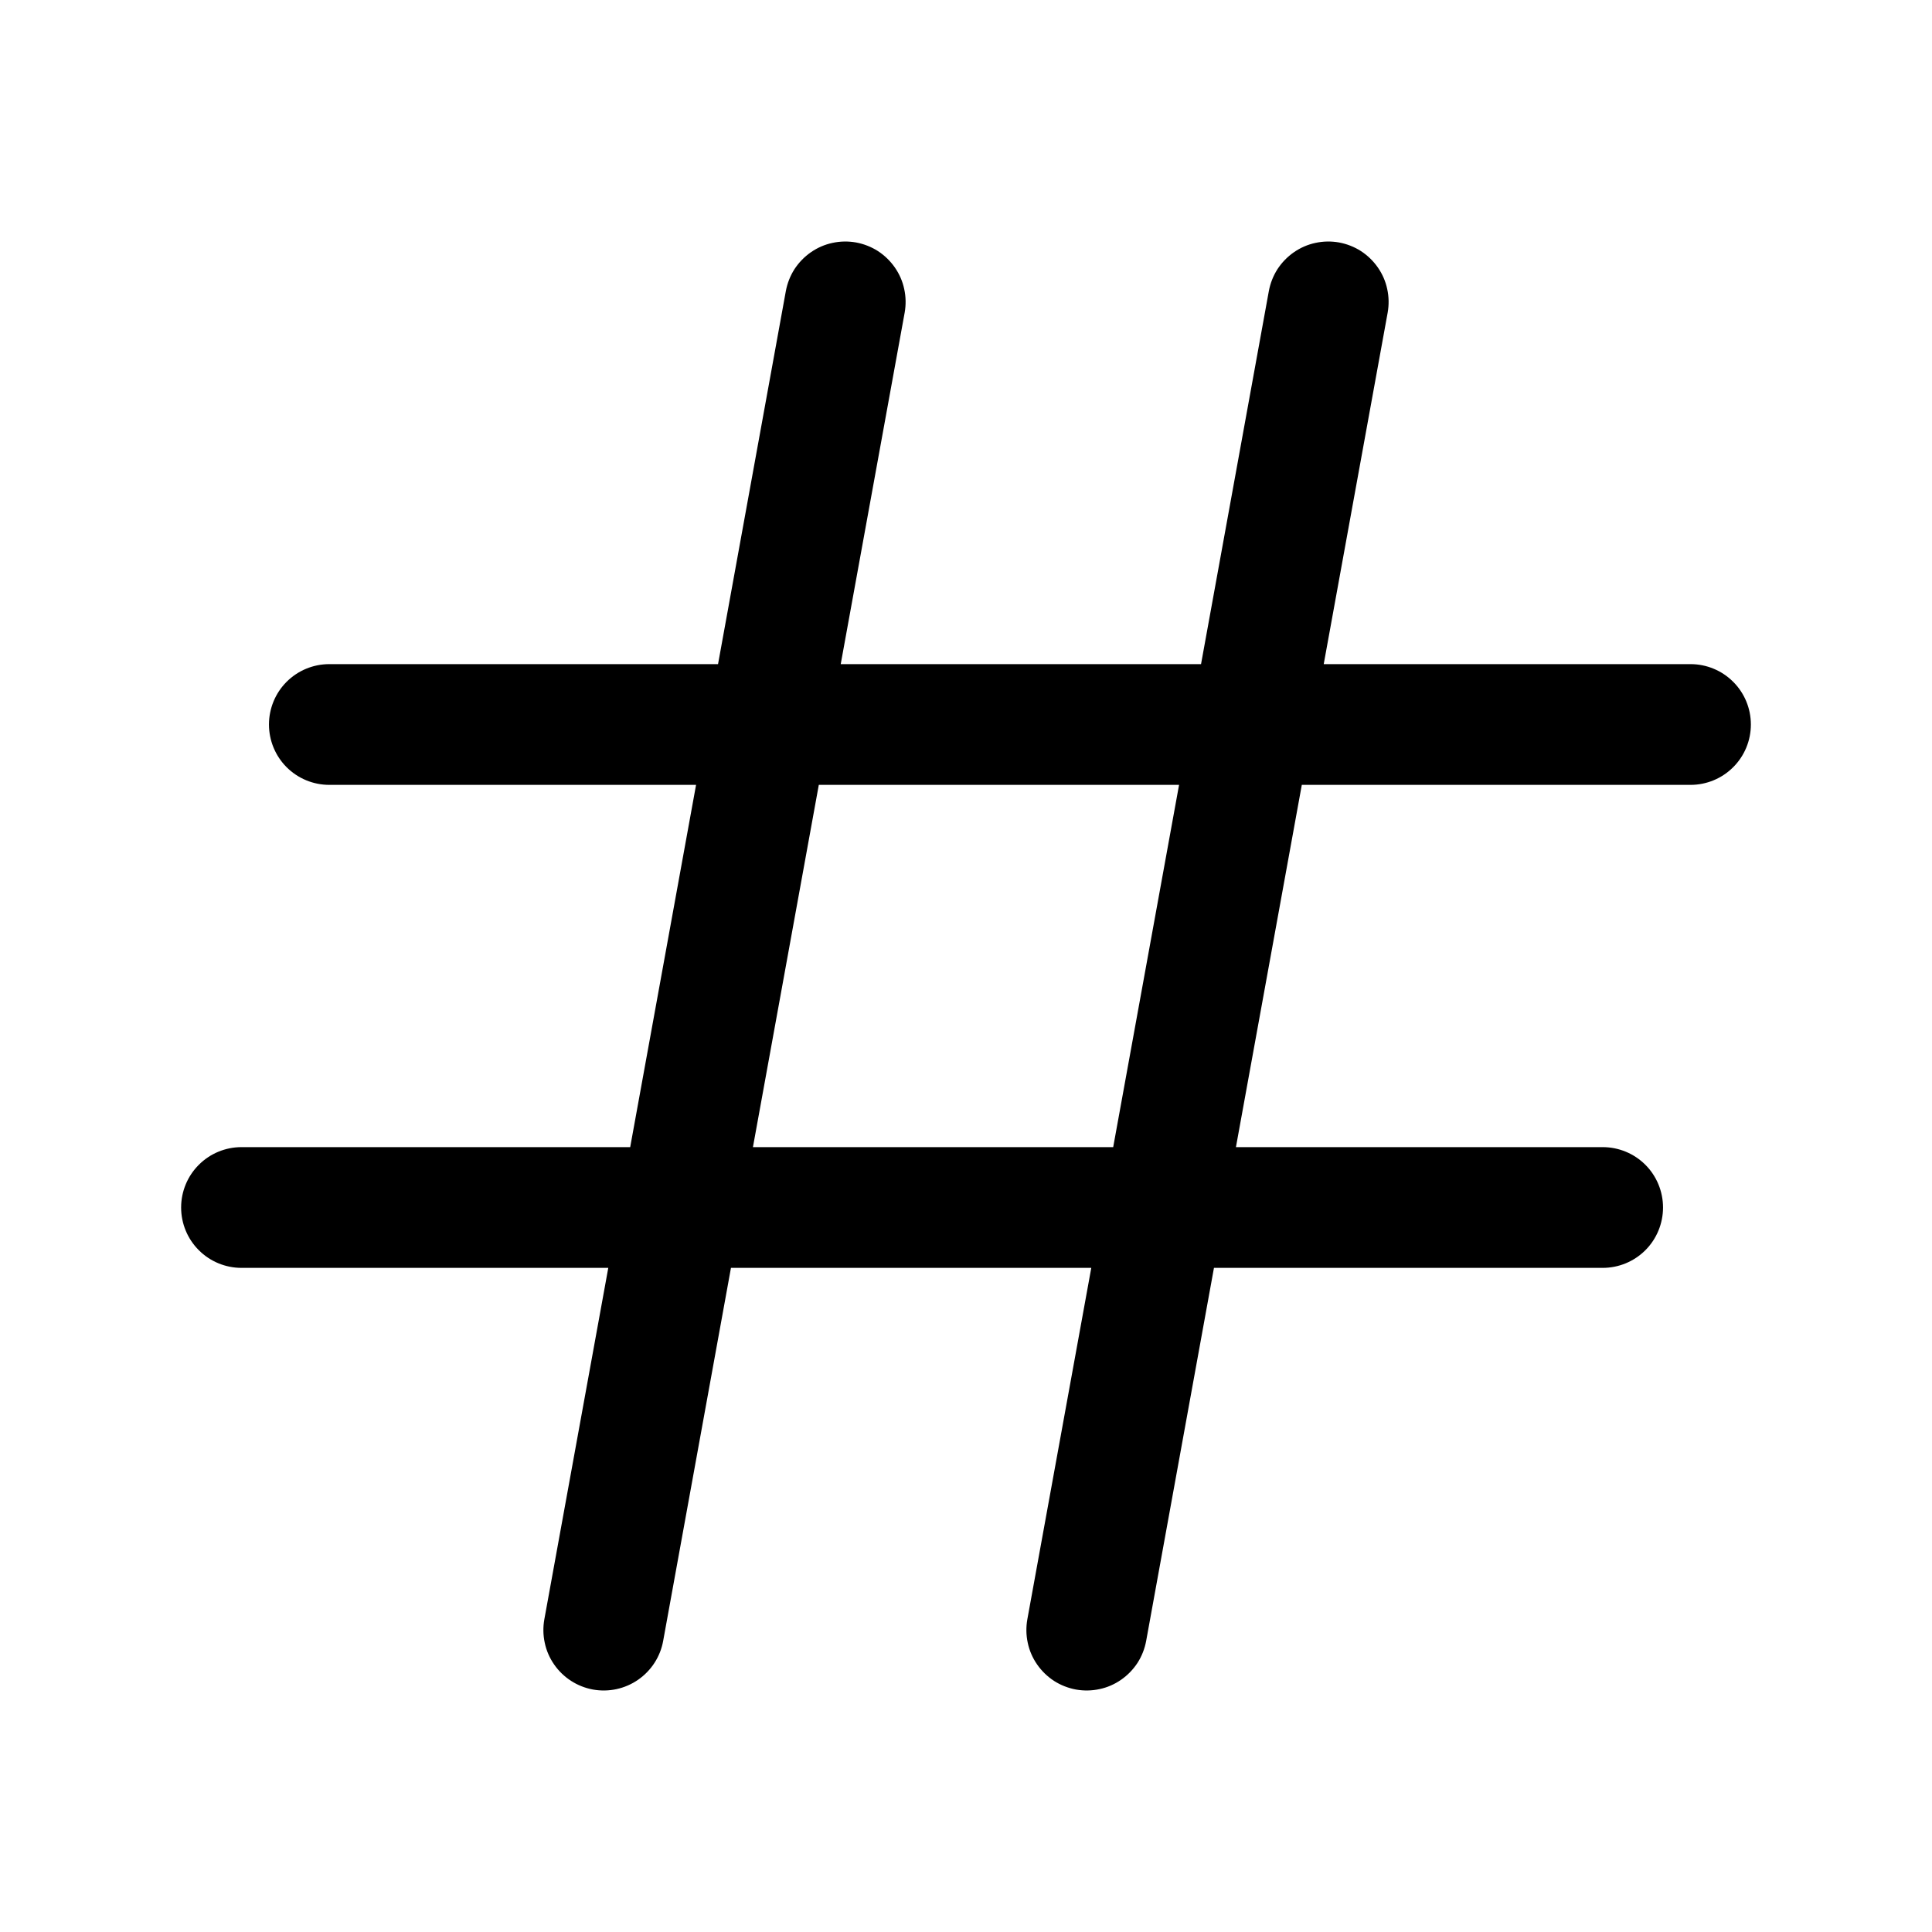 <svg viewBox="0 0 32 32" xmlns="http://www.w3.org/2000/svg">
<path d="M28 11H21.925L22.984 5.179C23.007 5.05 23.005 4.917 22.977 4.789C22.95 4.66 22.897 4.539 22.822 4.431C22.747 4.323 22.652 4.231 22.542 4.159C22.431 4.088 22.308 4.04 22.179 4.016C22.05 3.993 21.917 3.995 21.789 4.023C21.66 4.05 21.539 4.103 21.431 4.178C21.323 4.253 21.231 4.348 21.159 4.458C21.088 4.569 21.04 4.692 21.016 4.821L19.893 11H13.925L14.984 5.179C15.007 5.05 15.005 4.917 14.977 4.789C14.95 4.66 14.897 4.539 14.822 4.431C14.747 4.323 14.652 4.231 14.542 4.159C14.431 4.088 14.308 4.04 14.179 4.016C14.05 3.993 13.917 3.995 13.789 4.023C13.66 4.05 13.539 4.103 13.431 4.178C13.323 4.253 13.231 4.348 13.159 4.458C13.088 4.569 13.04 4.692 13.016 4.821L11.893 11H5.455C5.189 11 4.935 11.105 4.747 11.293C4.56 11.48 4.455 11.735 4.455 12C4.455 12.265 4.56 12.52 4.747 12.707C4.935 12.895 5.189 13 5.455 13H11.529L10.438 19H4C3.735 19 3.48 19.105 3.293 19.293C3.105 19.48 3 19.735 3 20C3 20.265 3.105 20.52 3.293 20.707C3.48 20.895 3.735 21 4 21H10.075L9.016 26.821C8.993 26.95 8.995 27.083 9.023 27.211C9.05 27.34 9.103 27.461 9.178 27.569C9.329 27.787 9.56 27.936 9.821 27.984C10.082 28.031 10.351 27.973 10.569 27.822C10.787 27.671 10.937 27.44 10.984 27.179L12.107 21H18.075L17.016 26.821C16.993 26.95 16.995 27.083 17.023 27.211C17.05 27.34 17.103 27.461 17.178 27.569C17.253 27.677 17.348 27.769 17.458 27.841C17.569 27.912 17.692 27.96 17.821 27.984C17.95 28.007 18.083 28.005 18.211 27.977C18.34 27.95 18.461 27.897 18.569 27.822C18.677 27.747 18.769 27.652 18.841 27.542C18.912 27.431 18.96 27.308 18.984 27.179L20.107 21H26.545C26.811 21 27.065 20.895 27.253 20.707C27.44 20.52 27.545 20.265 27.545 20C27.545 19.735 27.44 19.48 27.253 19.293C27.065 19.105 26.811 19 26.545 19H20.471L21.562 13H28C28.265 13 28.52 12.895 28.707 12.707C28.895 12.52 29 12.265 29 12C29 11.735 28.895 11.48 28.707 11.293C28.52 11.105 28.265 11 28 11ZM18.438 19H12.471L13.562 13H19.529L18.438 19Z"/>
</svg>

